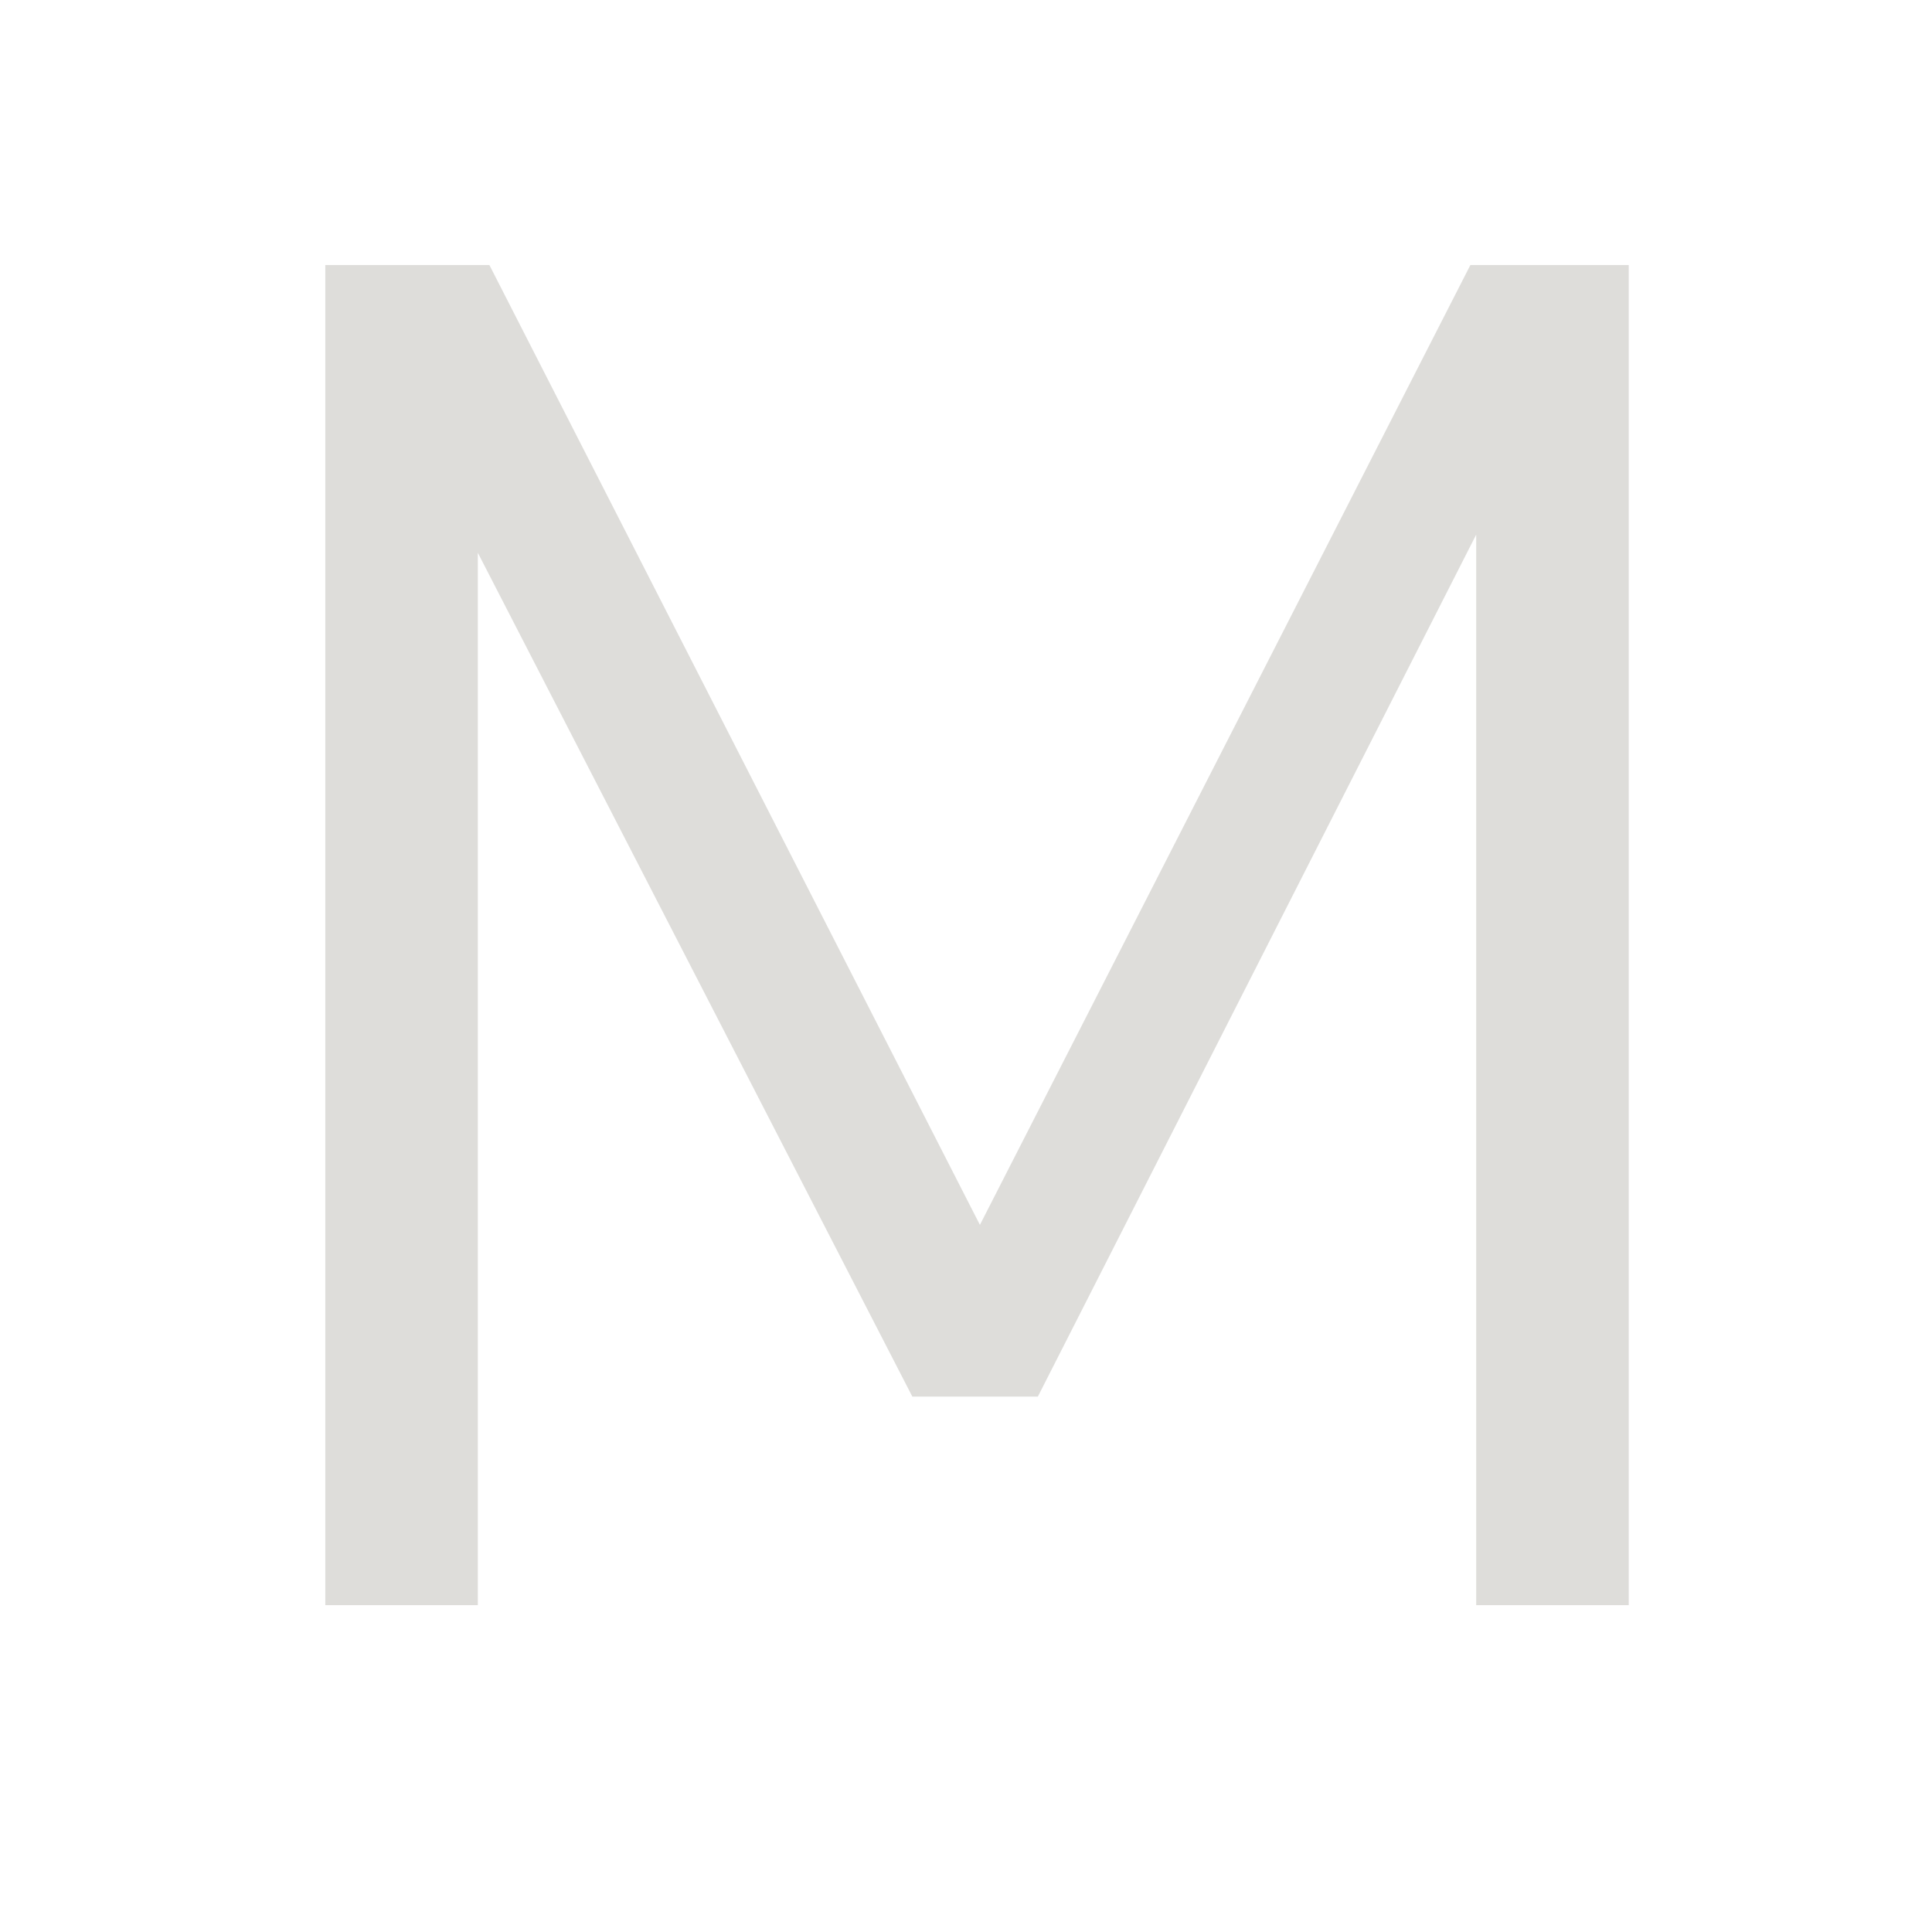 <?xml version="1.0" encoding="UTF-8" standalone="no"?>
<!-- Created with Inkscape (http://www.inkscape.org/) -->

<svg
   width="33.867mm"
   height="33.867mm"
   viewBox="0 0 33.867 33.867"
   version="1.1"
   id="svg1"
   sodipodi:docname="methods.svg"
   inkscape:version="1.3 (0e150ed6c4, 2023-07-21)"
   xmlns:inkscape="http://www.inkscape.org/namespaces/inkscape"
   xmlns:sodipodi="http://sodipodi.sourceforge.net/DTD/sodipodi-0.dtd"
   xmlns="http://www.w3.org/2000/svg"
   xmlns:svg="http://www.w3.org/2000/svg">
  <sodipodi:namedview
     id="namedview1"
     pagecolor="#ffffff"
     bordercolor="#666666"
     borderopacity="1.0"
     inkscape:showpageshadow="2"
     inkscape:pageopacity="0.0"
     inkscape:pagecheckerboard="0"
     inkscape:deskcolor="#d1d1d1"
     inkscape:document-units="mm"
     inkscape:zoom="3.9962644"
     inkscape:cx="-2.7525706"
     inkscape:cy="55.176529"
     inkscape:window-width="1920"
     inkscape:window-height="1006"
     inkscape:window-x="0"
     inkscape:window-y="0"
     inkscape:window-maximized="1"
     inkscape:current-layer="layer2" />
  <defs
     id="defs1" />
  <g
     inkscape:label="Layer 1"
     inkscape:groupmode="layer"
     id="layer1"
     transform="translate(-37.827,-68.913)"
     sodipodi:insensitive="true">
    <rect
       style="fill:none;fill-opacity:0.587;stroke-width:0.465"
       id="rect1"
       width="33.867"
       height="33.867"
       x="37.827"
       y="68.913" />
  </g>
  <g
     inkscape:groupmode="layer"
     id="layer2"
     inkscape:label="Layer 2">
    <path
       style="font-size:33.85px;line-height:1.25;font-family:Cantarell;-inkscape-font-specification:Cantarell;stroke-width:0.265;fill:#deddda;fill-opacity:1"
       d="M 5.702,28.138 H 8.376 V 8.573 H 7.801 L 15.993,24.482 H 18.193 L 26.283,8.573 h -0.406 v 19.565 h 2.674 V 4.646 H 25.775 L 16.331,23.128 h 1.693 L 8.579,4.646 H 5.702 Z"
       id="text5"
       aria-label="M" />
  </g>
</svg>
